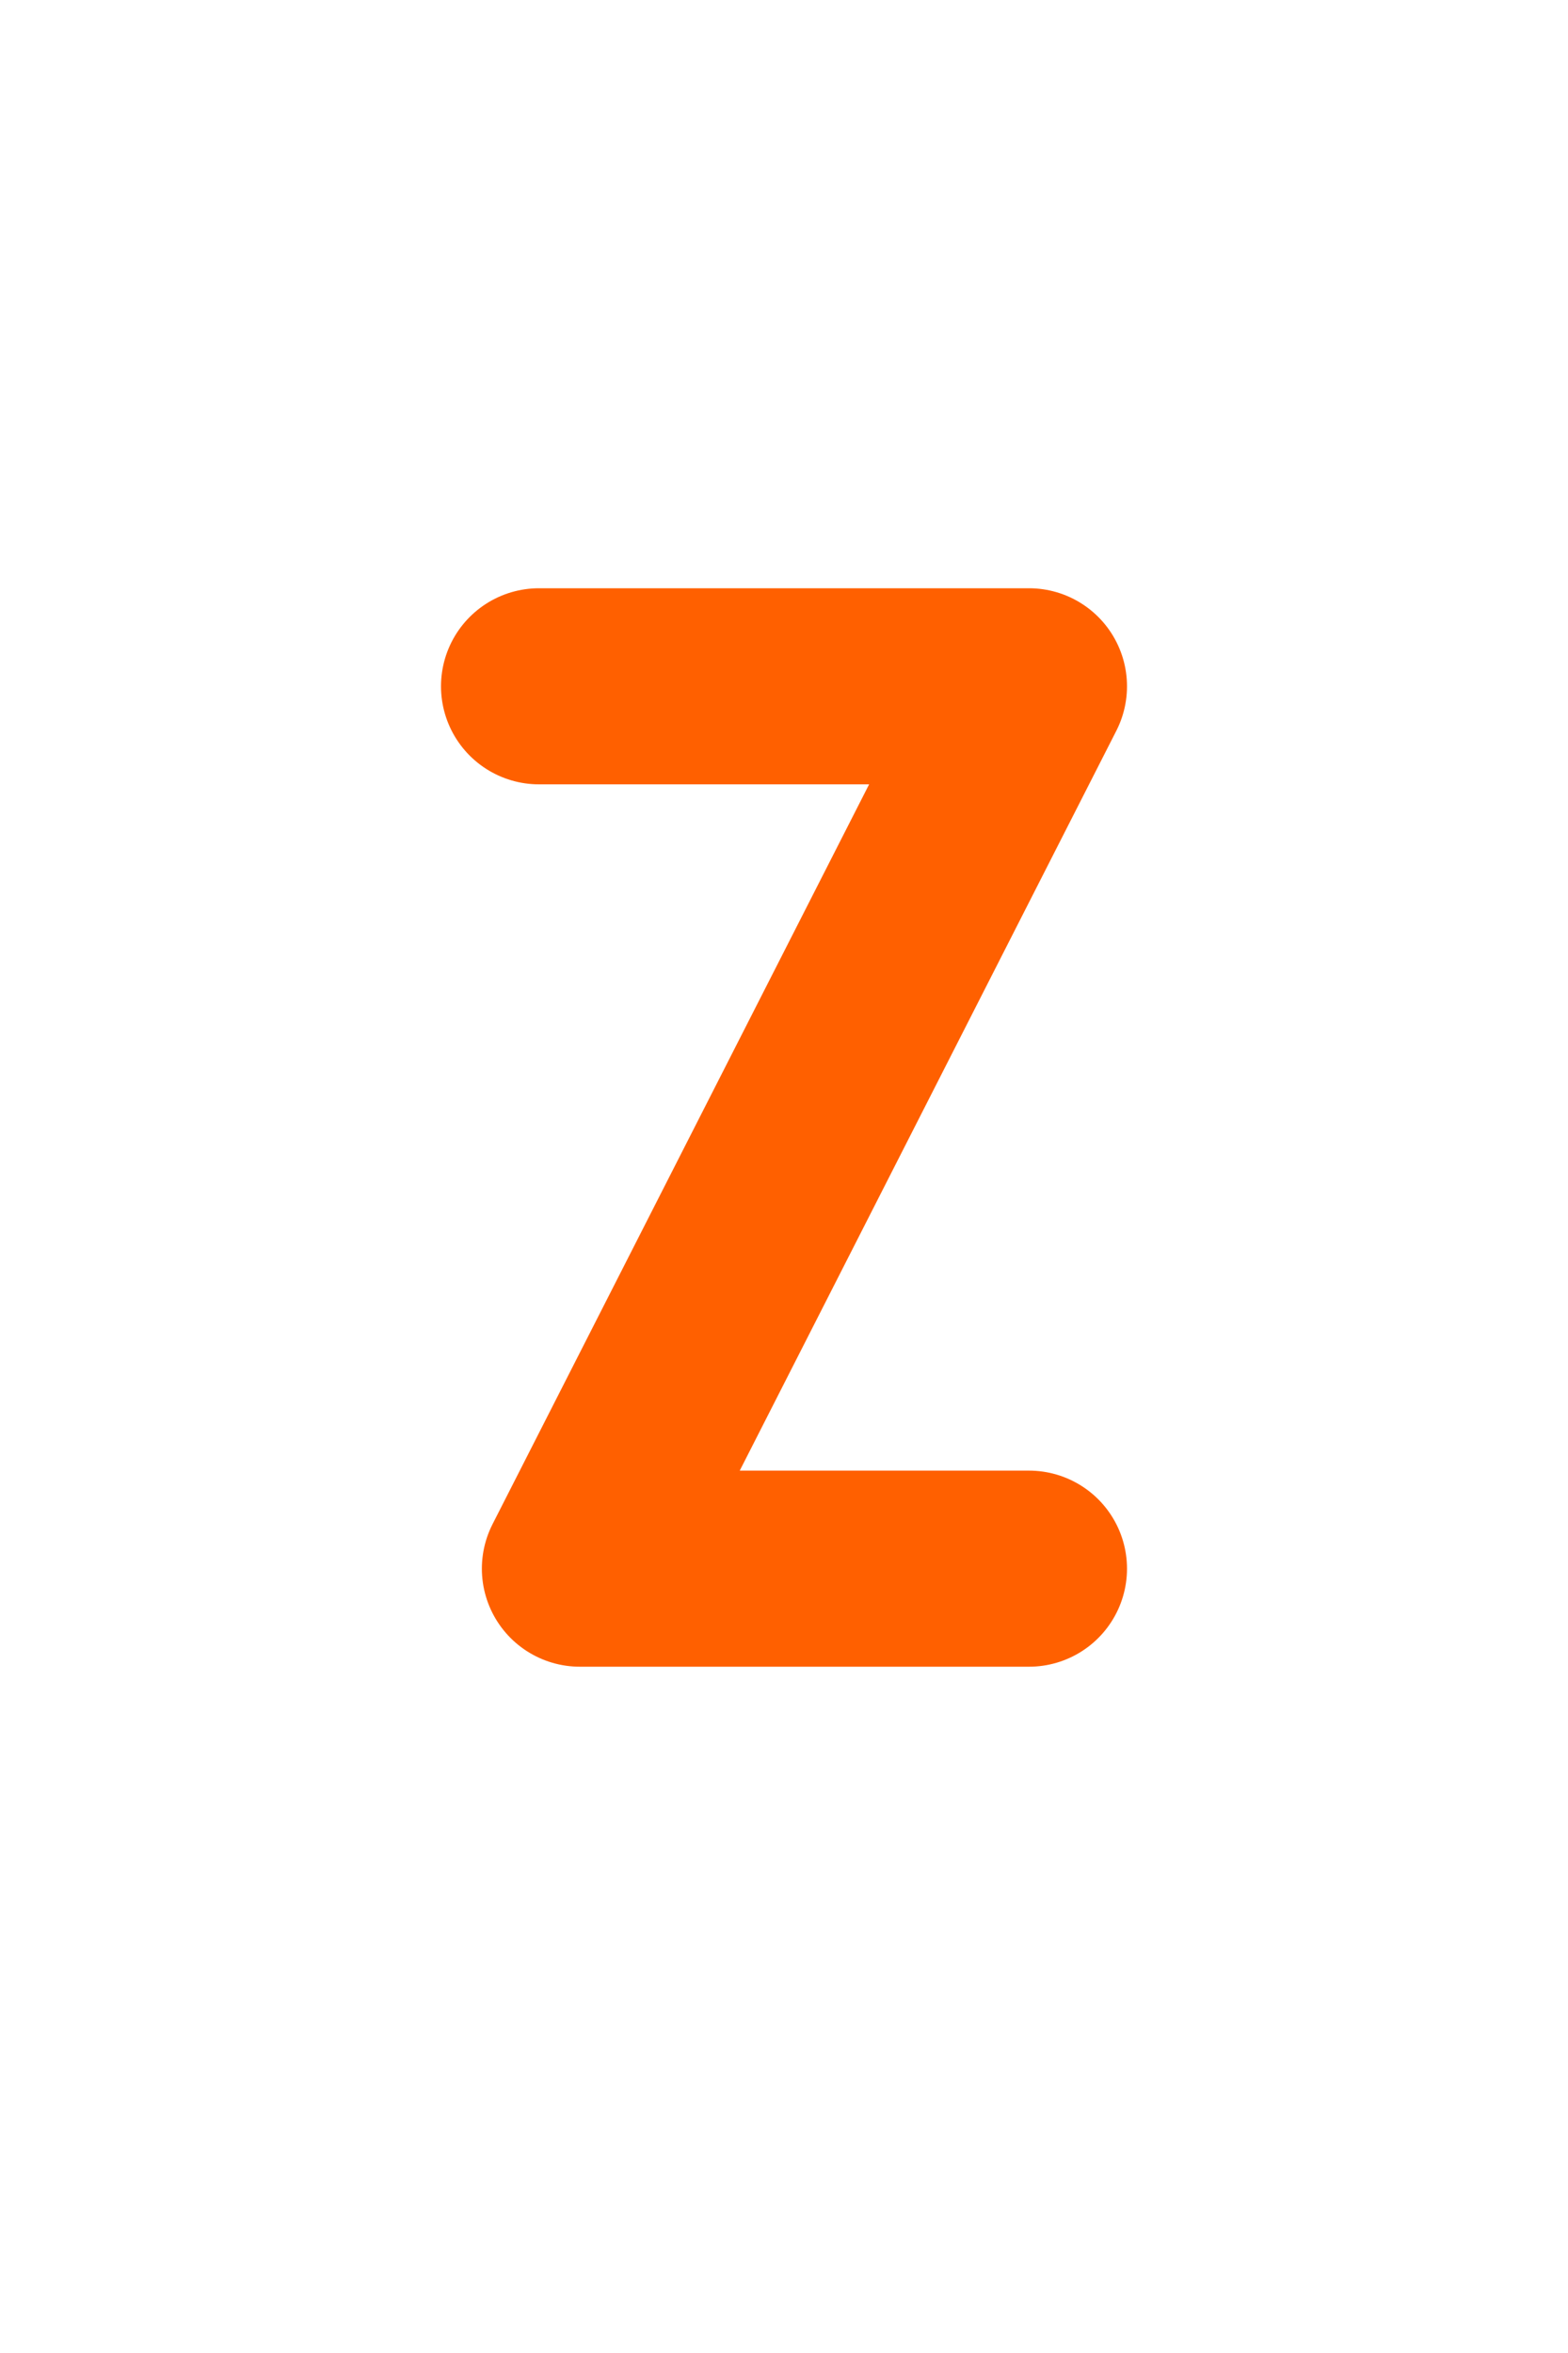 <svg width="16" height="24" viewBox="0 0 16 24" fill="none" xmlns="http://www.w3.org/2000/svg">
<path d="M10.5 16L5.917 16L10.5 7H5.5" stroke="#FF6000" stroke-width="2" stroke-linecap="round" stroke-linejoin="round"/>
</svg>
